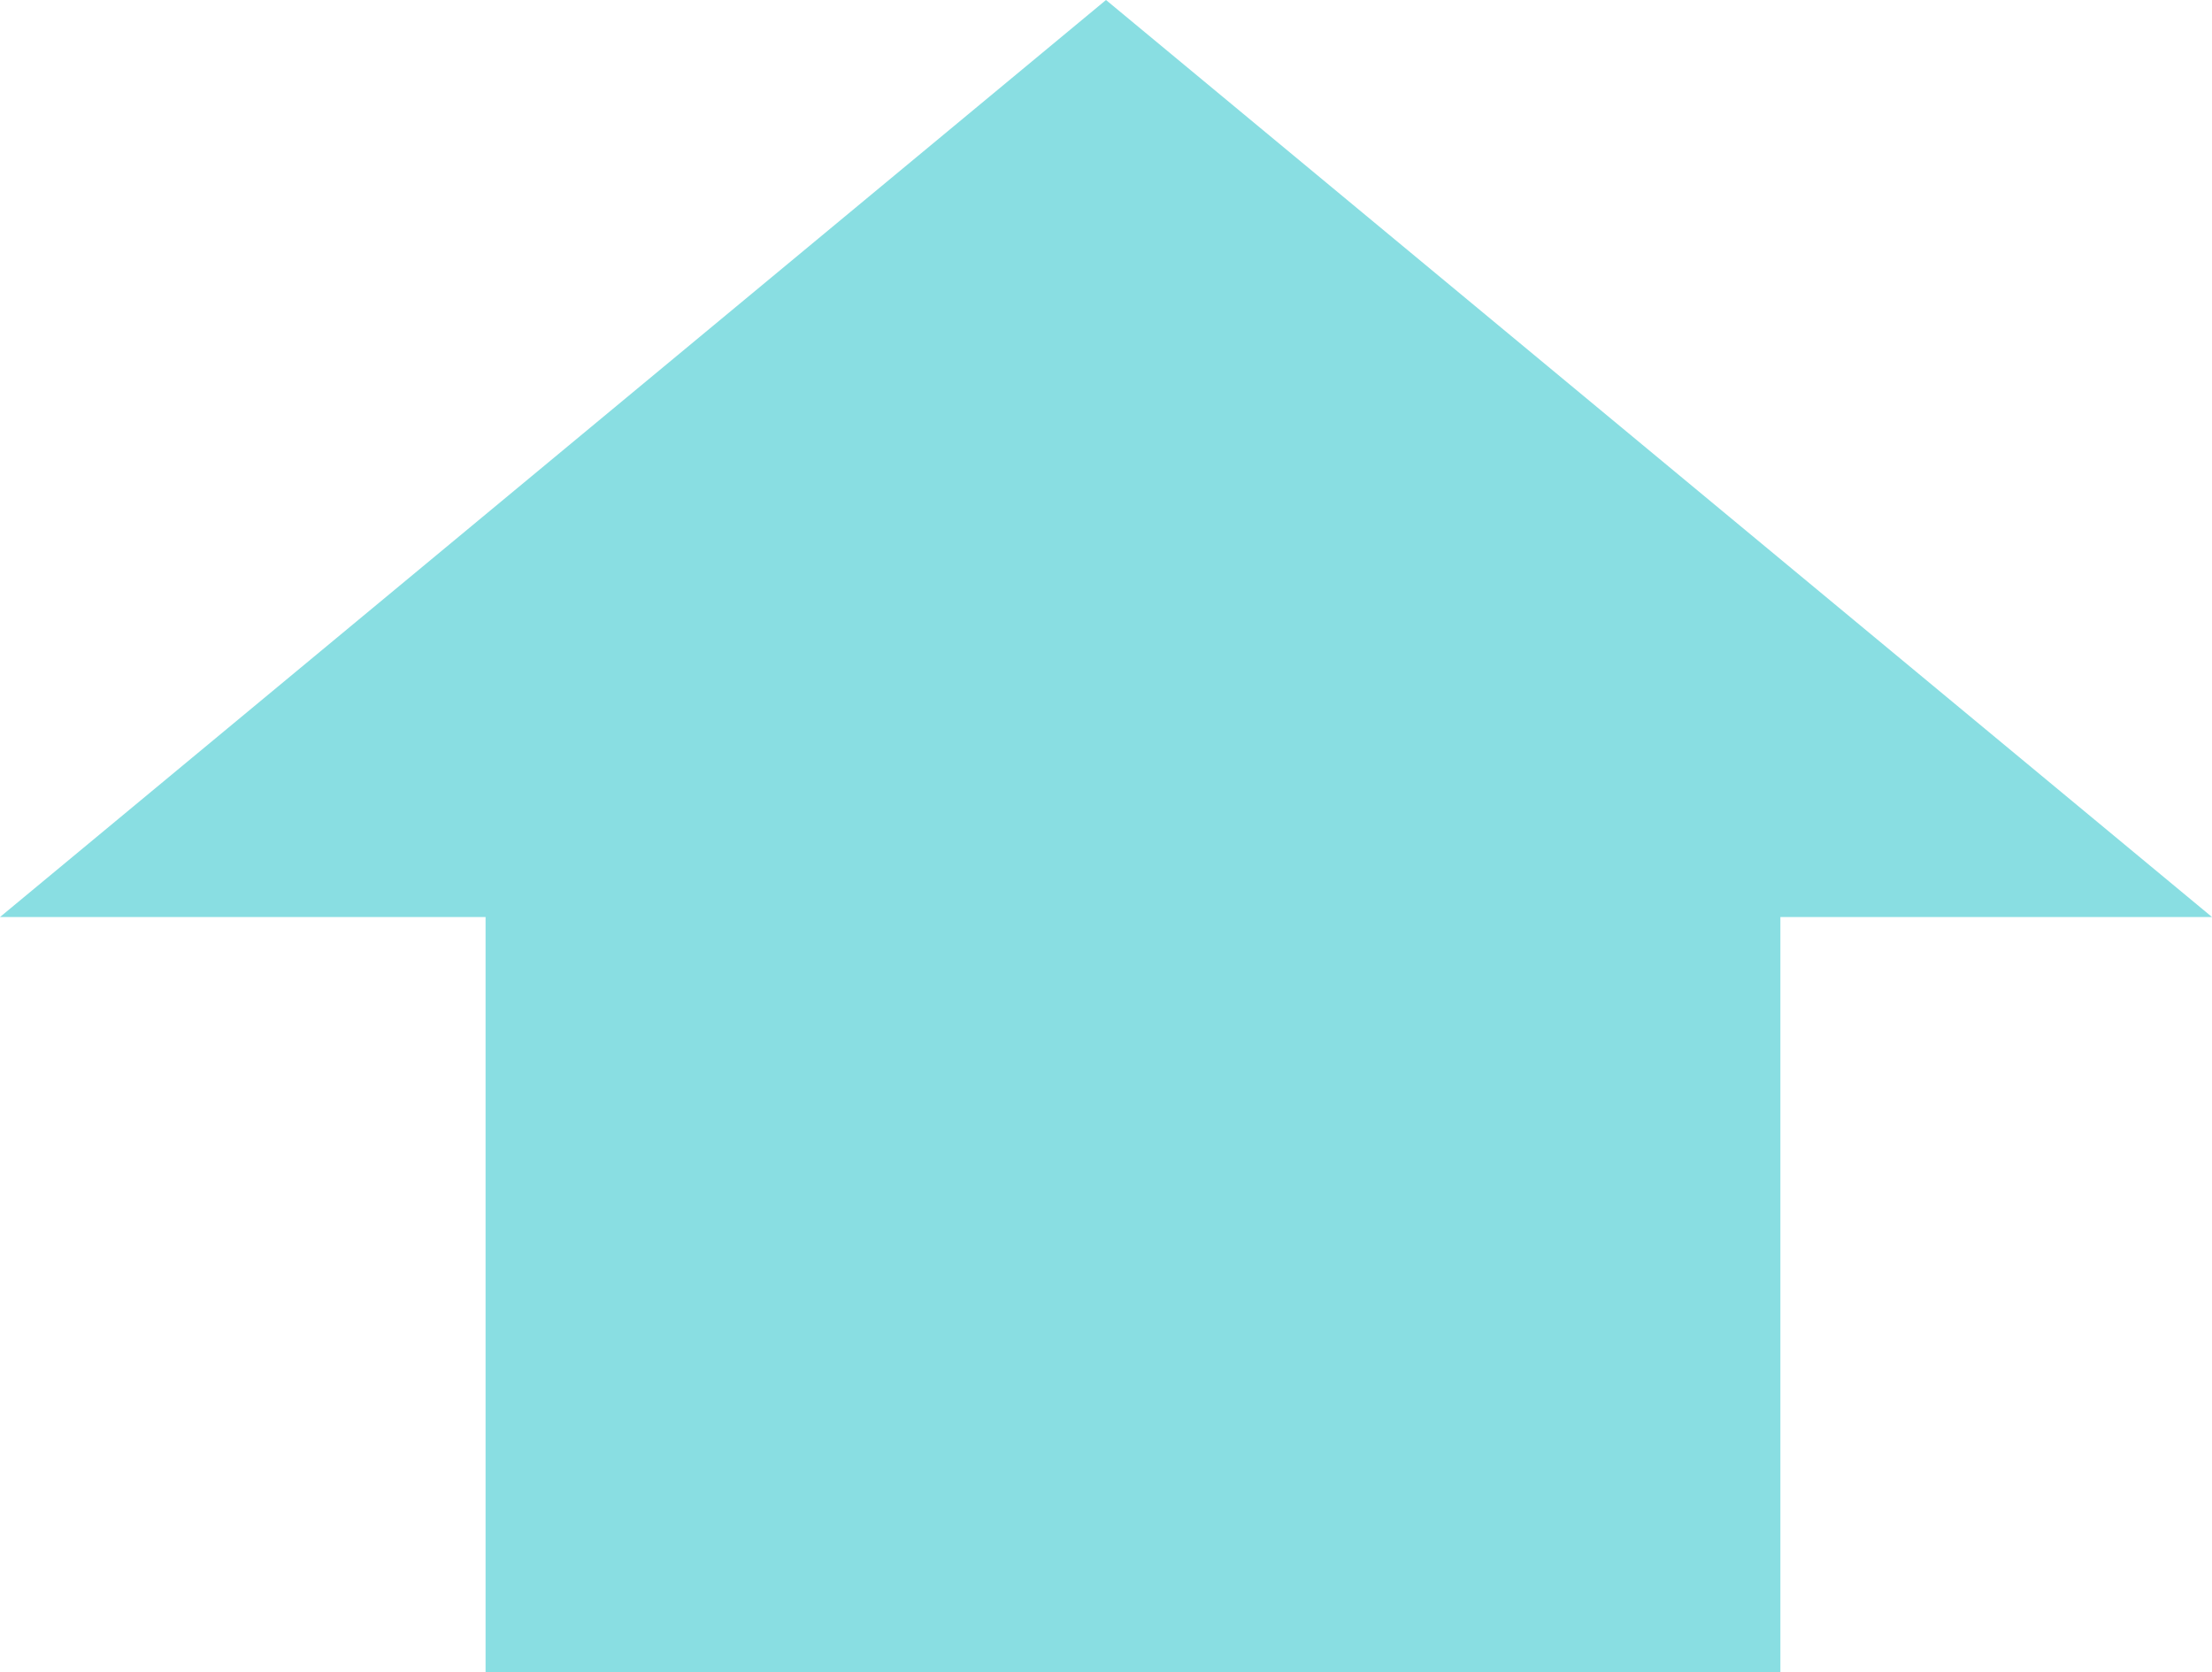 <svg xmlns="http://www.w3.org/2000/svg" width="41" height="31" viewBox="0 0 41 31">
  <g id="home_green" transform="translate(-81 -76)">
    <path id="Polygon_2" data-name="Polygon 2" d="M20.5,0,41,17H0Z" transform="translate(81 76)" fill="#89dee2"/>
    <rect id="Rectangle_35" data-name="Rectangle 35" width="24" height="18" transform="translate(90 89)" fill="#89dee2"/>
  </g>
</svg>
